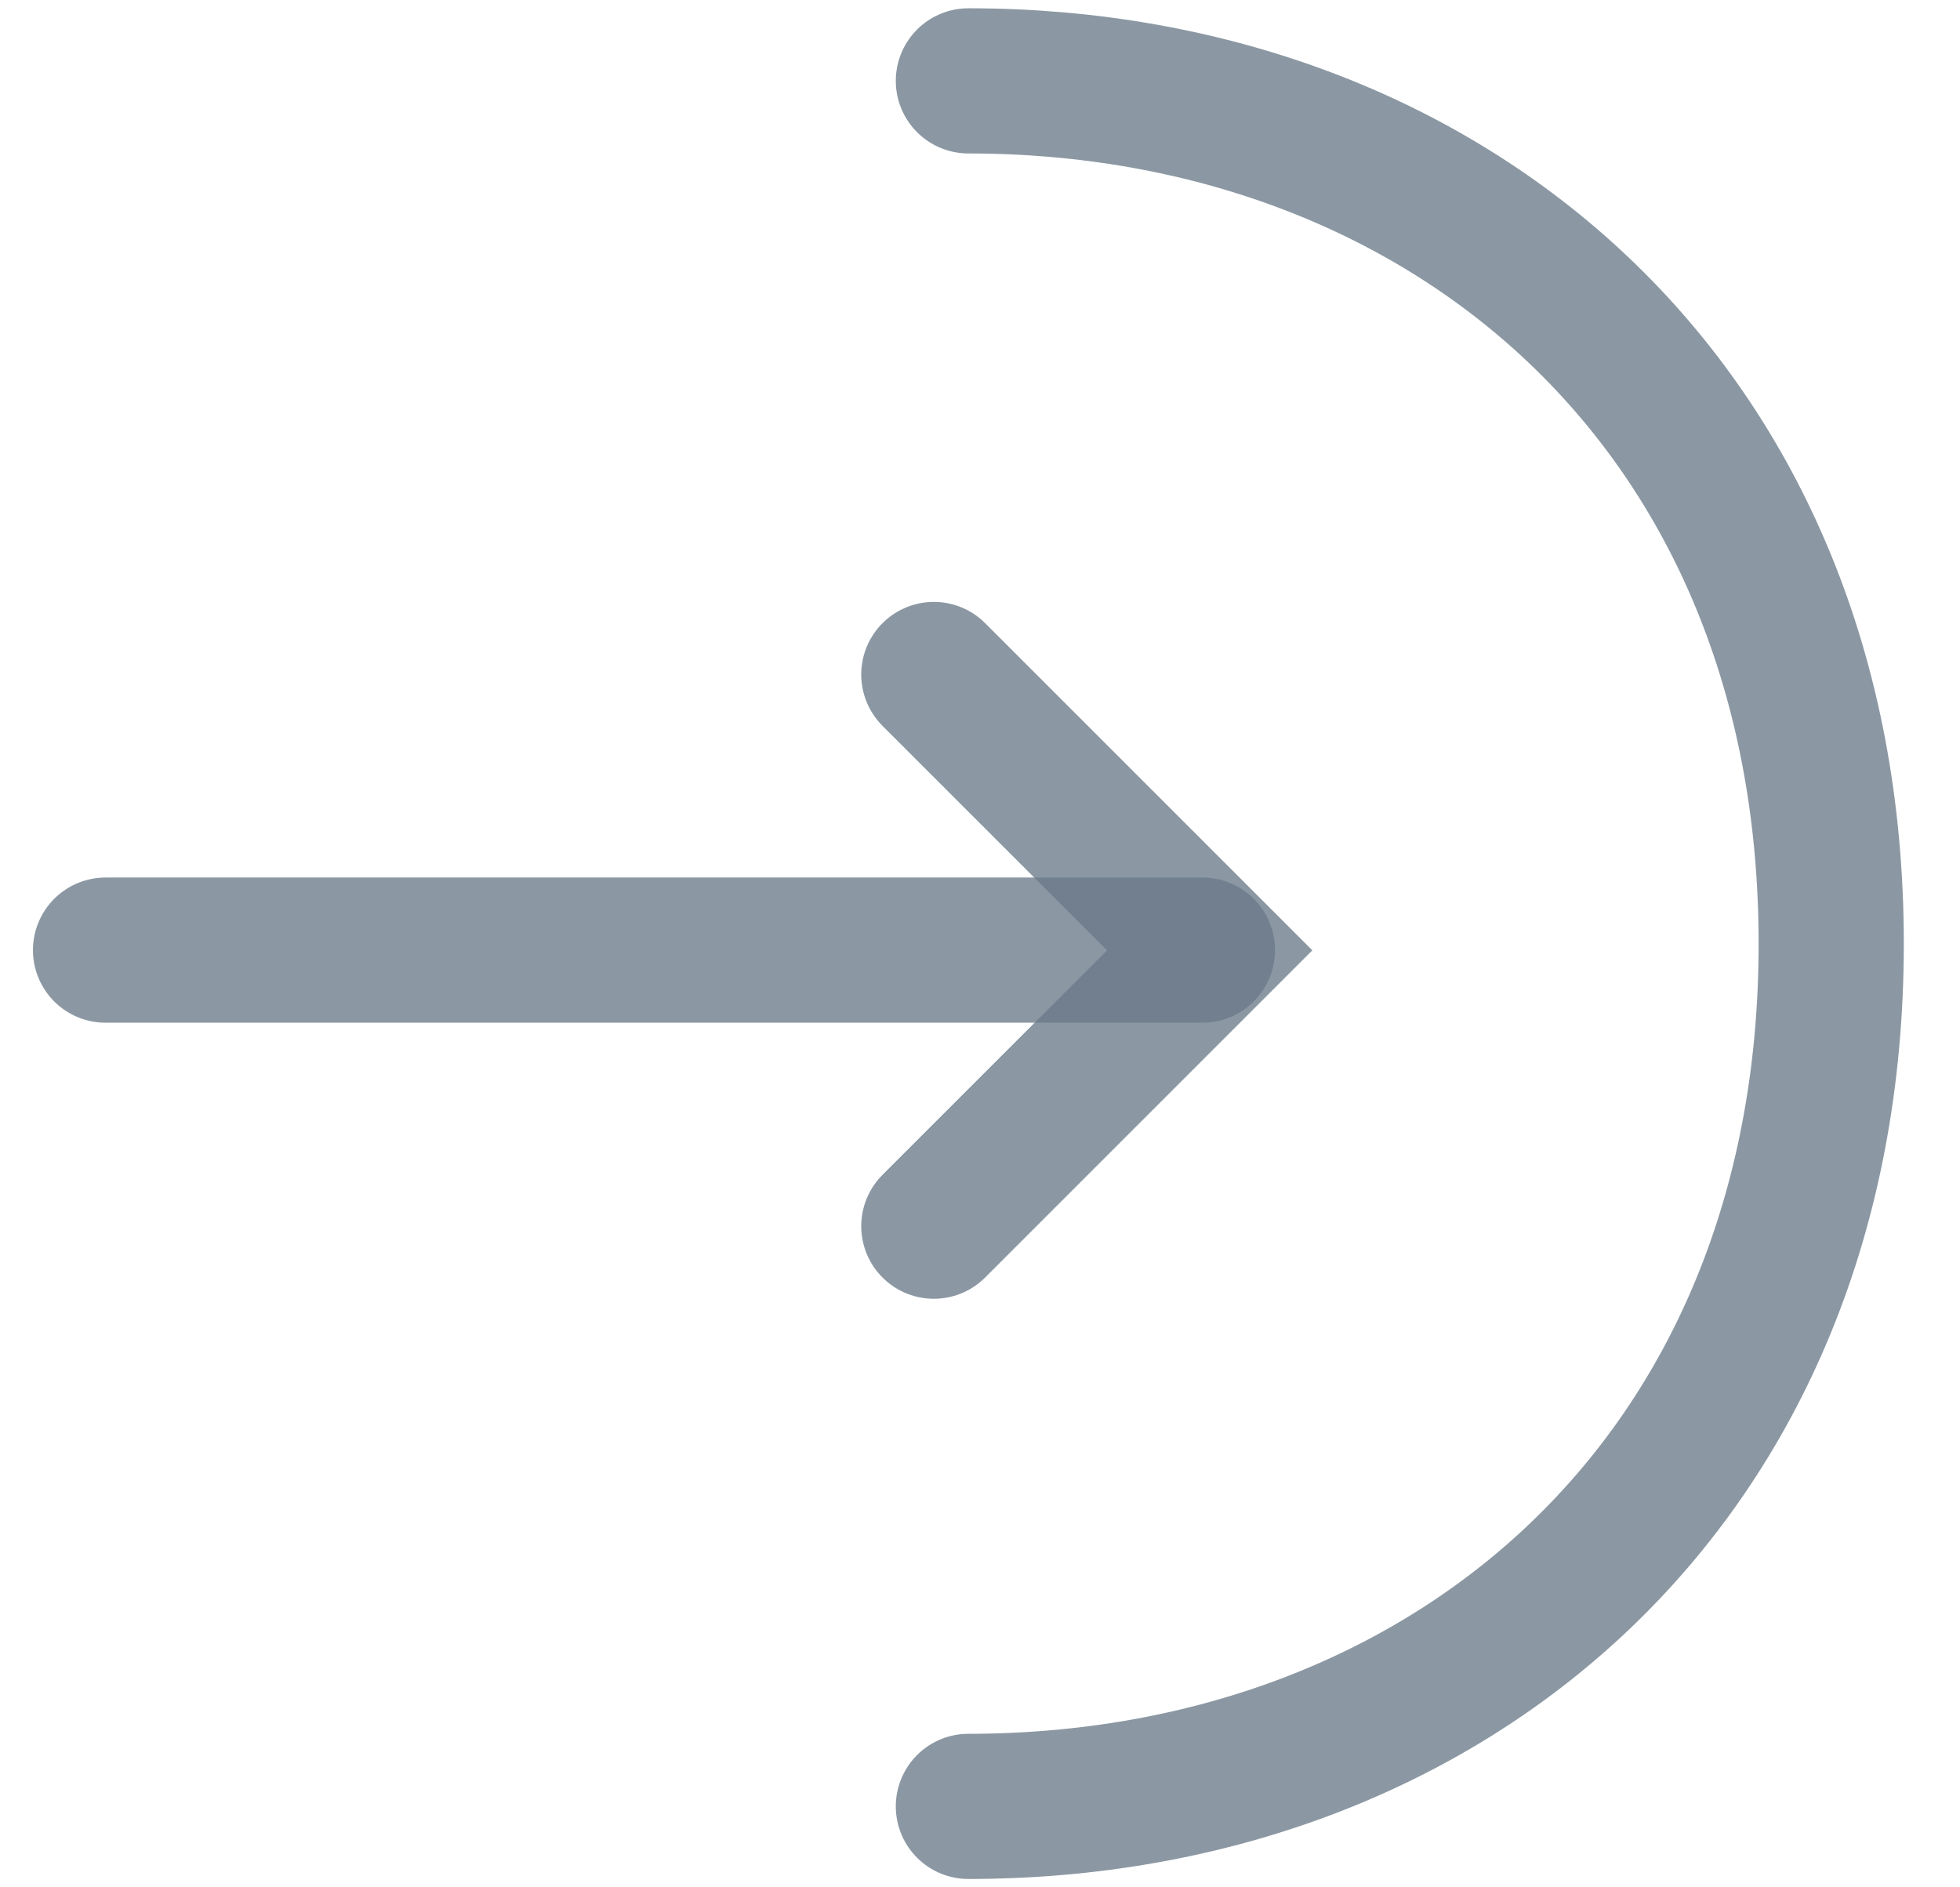 <svg width="27" height="26" viewBox="0 0 27 26" fill="none" xmlns="http://www.w3.org/2000/svg">
<g opacity="0.78">
<path opacity="0.78" d="M12.864 16.892L16.664 13.092L12.864 9.292" stroke="#415568" stroke-width="2" stroke-linecap="round"/>
<path opacity="0.78" d="M1.454 13.089H16.564" stroke="#415568" stroke-width="2" stroke-linecap="round"/>
<path opacity="0.78" d="M13.34 1.114C19.907 1.114 25.226 5.571 25.226 13C25.226 20.429 19.911 24.885 13.34 24.885" stroke="#415568" stroke-width="2" stroke-linecap="round"/>
</g>
</svg>
